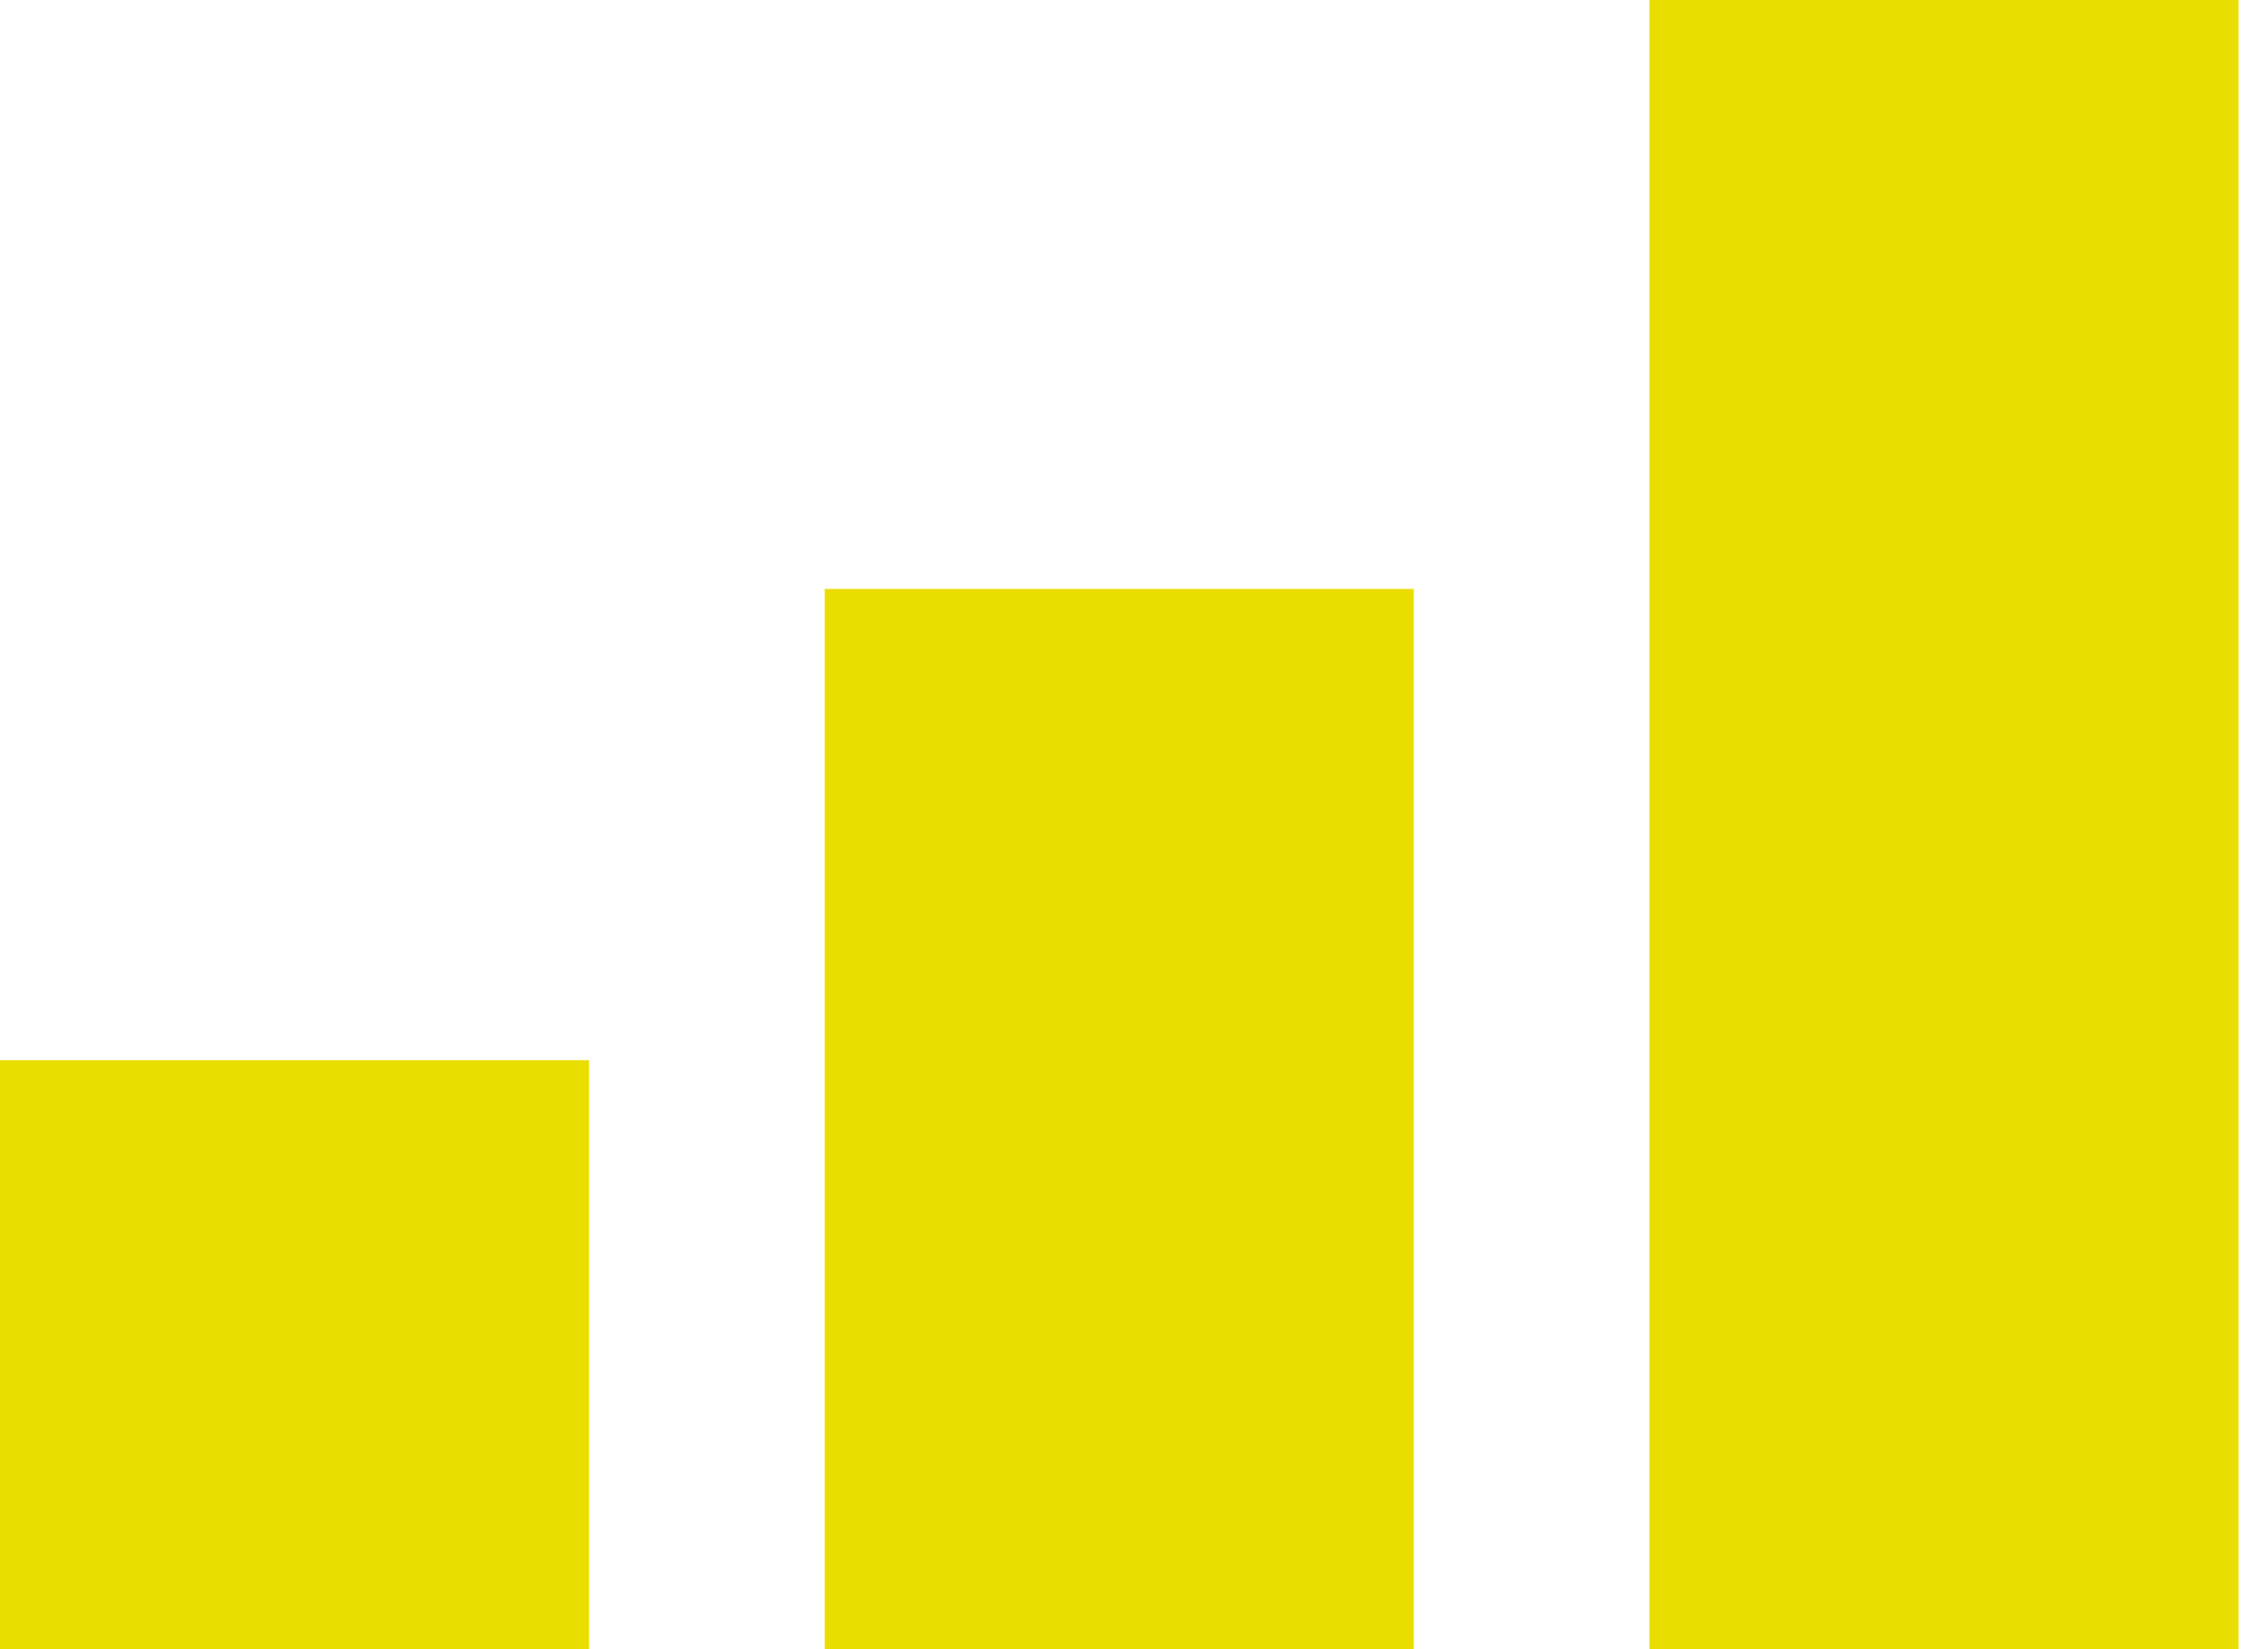 <svg width="11" height="8" viewBox="0 0 11 8" fill="none" xmlns="http://www.w3.org/2000/svg">
    <rect y="5.143" width="2.857" height="2.857" fill="#EADE00"/>
    <rect x="4" y="2.857" width="2.857" height="5.143" fill="#EADE00"/>
    <rect x="8" width="2.857" height="8" fill="#EADE00"/>
</svg>

